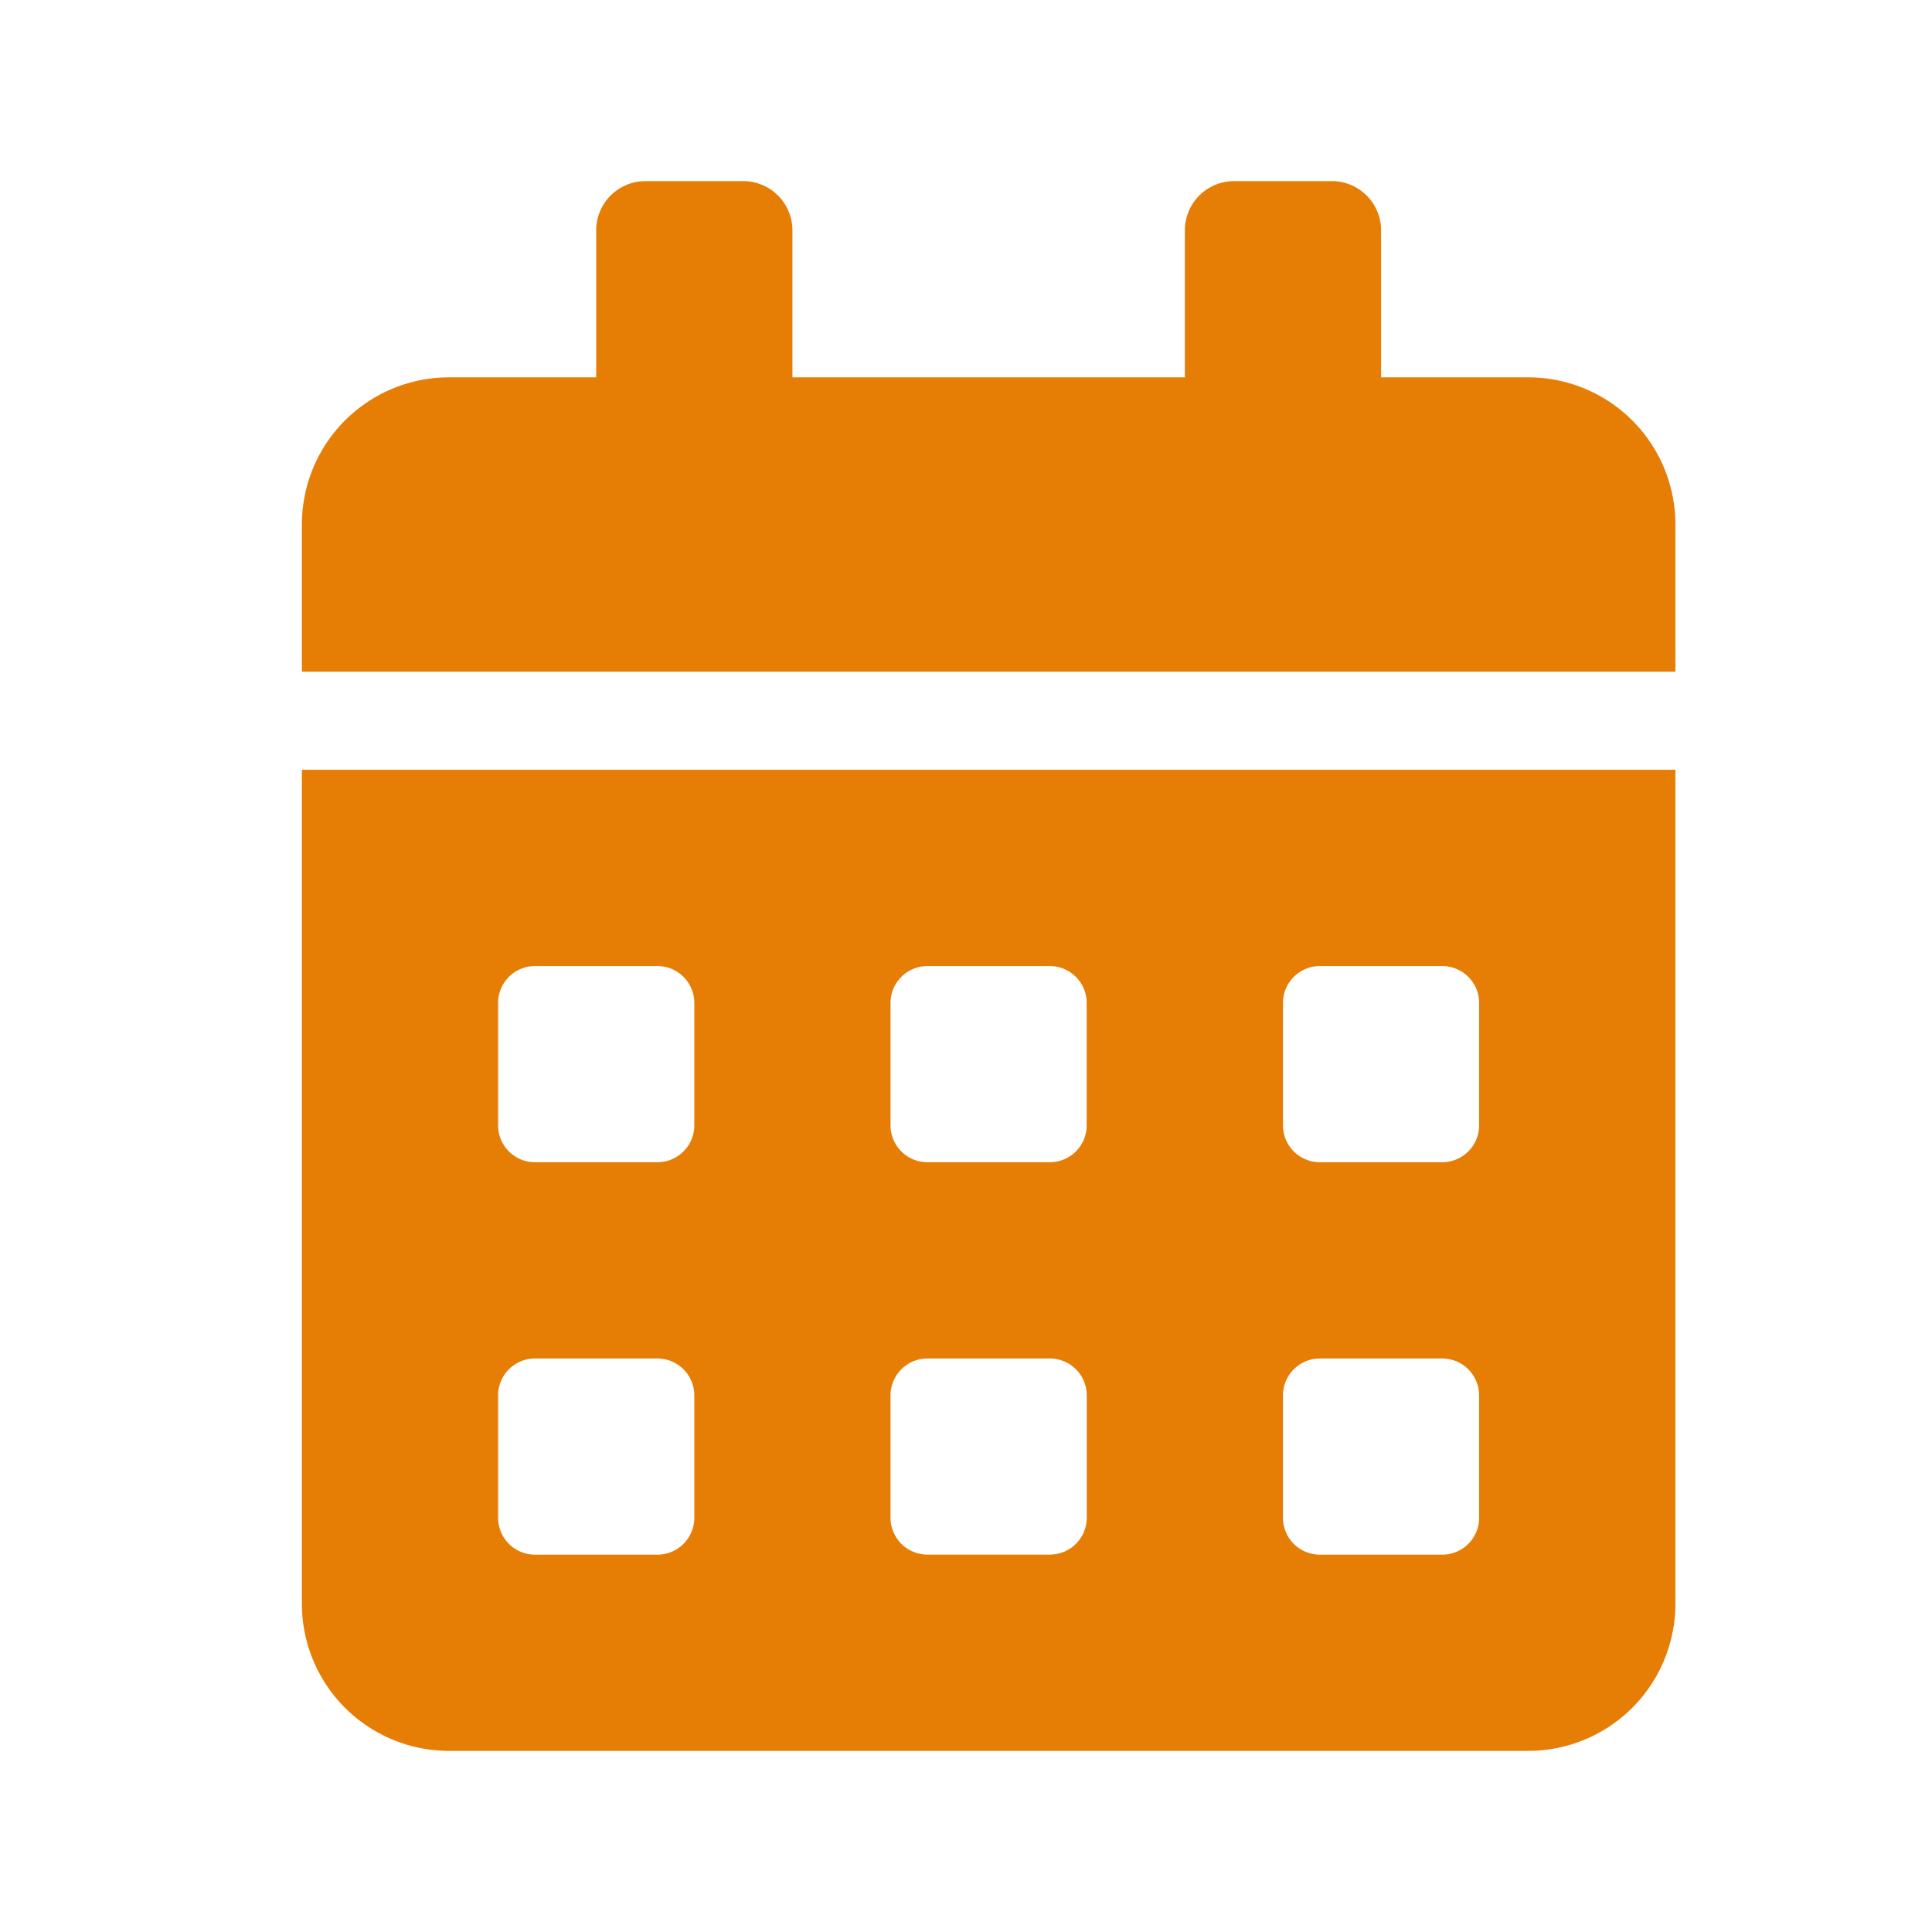 <svg xmlns="http://www.w3.org/2000/svg" width="32" height="32" viewBox="0 0 32 32">
    <defs>
        <style>
            .cls-1{fill:none}.cls-2{fill:#e67d05}
        </style>
    </defs>
    <g id="ic_RiwayatKonsultasi" transform="translate(-57 -674)">
        <path id="Rectangle_12940" d="M0 0h26v26H0z" class="cls-1" data-name="Rectangle 12940" transform="translate(60 677)"/>
        <path id="Rectangle_8499" d="M0 0h32v32H0z" class="cls-1" data-name="Rectangle 8499" transform="translate(57 674)"/>
        <path id="Path_640178" d="M0-.062a2.438 2.438 0 0 0 2.438 2.437h17.875A2.438 2.438 0 0 0 22.75-.062v-13.813H0zm16.25-9.953a.611.611 0 0 1 .609-.609h2.031a.611.611 0 0 1 .609.609v2.031a.611.611 0 0 1-.609.609h-2.031a.611.611 0 0 1-.609-.609zm0 6.5a.611.611 0 0 1 .609-.609h2.031a.611.611 0 0 1 .609.609v2.031a.611.611 0 0 1-.609.609h-2.031a.611.611 0 0 1-.609-.609zm-6.5-6.5a.611.611 0 0 1 .609-.609h2.031a.611.611 0 0 1 .609.609v2.031a.611.611 0 0 1-.609.609h-2.031a.611.611 0 0 1-.609-.609zm0 6.5a.611.611 0 0 1 .609-.609h2.031a.611.611 0 0 1 .61.608v2.031a.611.611 0 0 1-.609.609h-2.032a.611.611 0 0 1-.609-.609zm-6.5-6.5a.611.611 0 0 1 .609-.609h2.032a.611.611 0 0 1 .609.609v2.031a.611.611 0 0 1-.609.609H3.859a.611.611 0 0 1-.609-.609zm0 6.5a.611.611 0 0 1 .609-.609h2.032a.611.611 0 0 1 .609.609v2.031a.611.611 0 0 1-.609.609H3.859a.611.611 0 0 1-.609-.609zm17.063-16.86h-2.438v-2.437a.815.815 0 0 0-.812-.813h-1.626a.815.815 0 0 0-.812.813v2.437h-6.5v-2.437a.815.815 0 0 0-.812-.813H5.687a.815.815 0 0 0-.812.813v2.437H2.438A2.438 2.438 0 0 0 0-17.937v2.437h22.75v-2.437a2.438 2.438 0 0 0-2.437-2.438z" class="cls-2" data-name="Path 640178" transform="translate(62 700.625)"/>
    </g>
</svg>

